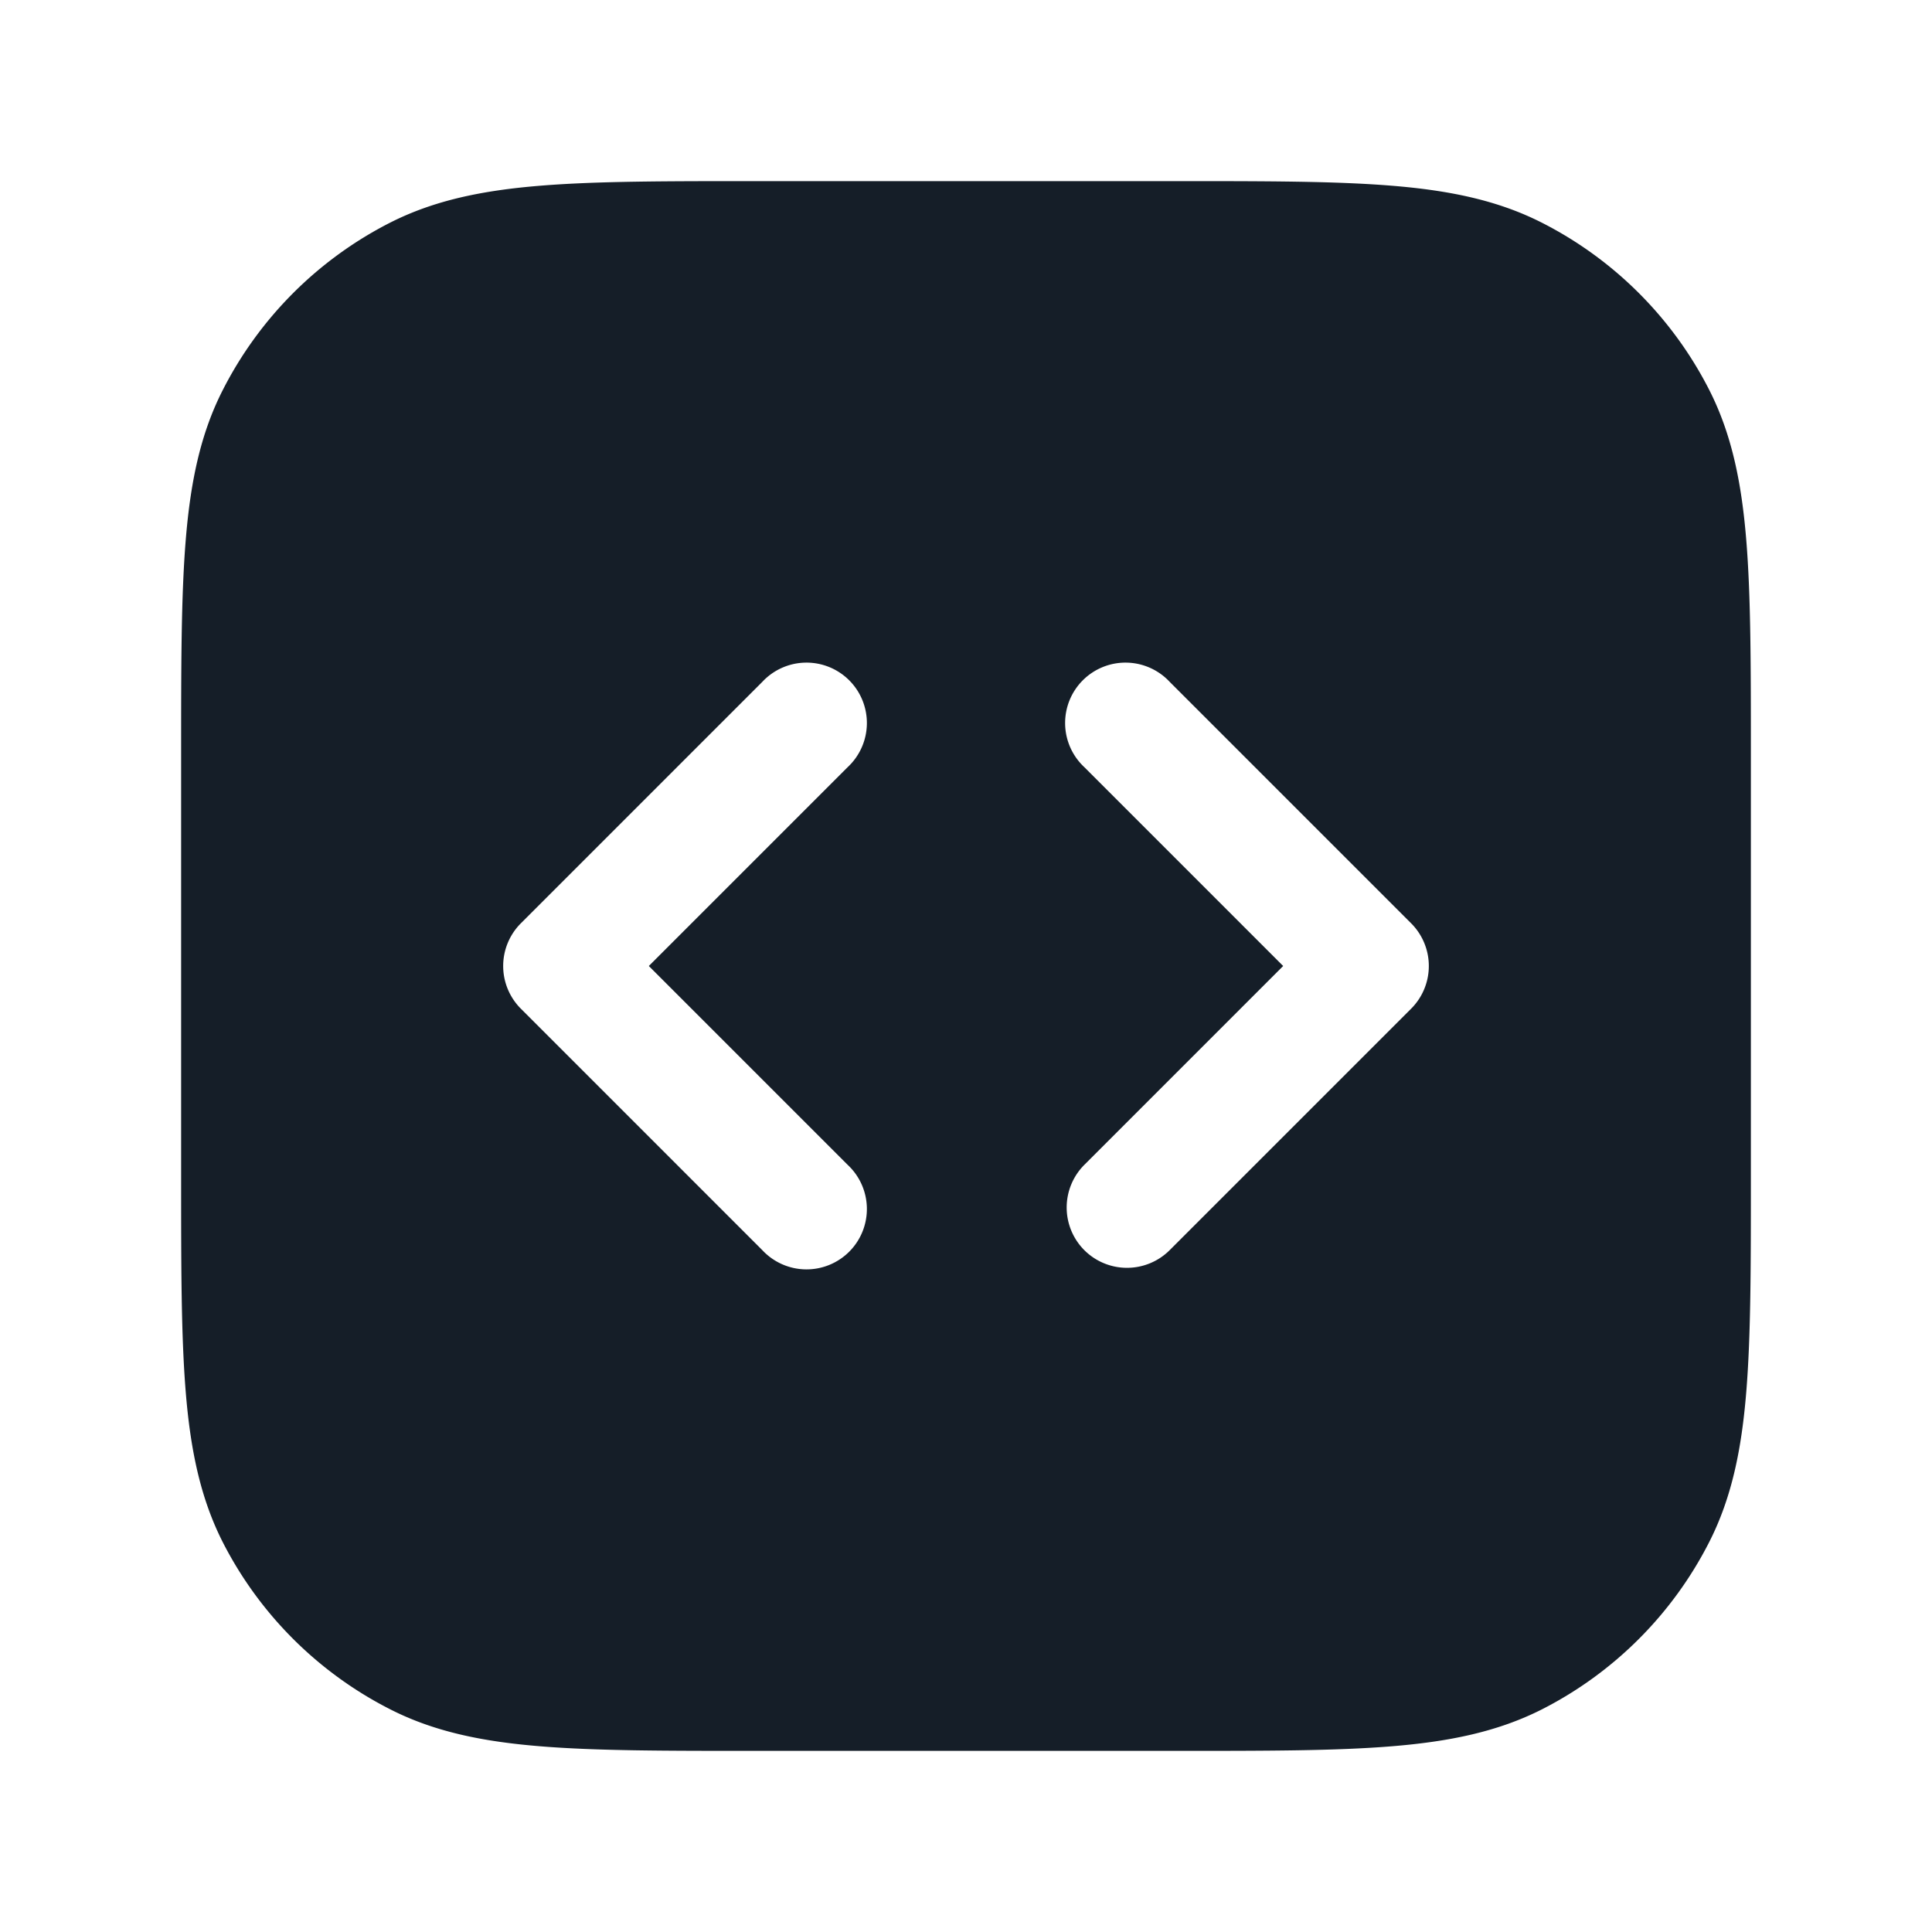 <svg viewBox="0 0 24 24" fill="none" xmlns="http://www.w3.org/2000/svg"><path fill-rule="evenodd" clip-rule="evenodd" d="M9.4 2.25h-.033c-1.092 0-1.958 0-2.655.057-.714.058-1.317.18-1.868.46a4.75 4.75 0 0 0-2.076 2.077c-.281.55-.403 1.154-.461 1.868-.057.697-.057 1.563-.057 2.655v5.266c0 1.092 0 1.958.057 2.655.058.714.18 1.317.46 1.869a4.75 4.75 0 0 0 2.077 2.075c.55.281 1.154.403 1.868.461.697.057 1.563.057 2.655.057h5.266c1.092 0 1.958 0 2.655-.057.714-.058 1.317-.18 1.869-.46a4.75 4.75 0 0 0 2.075-2.076c.281-.552.403-1.155.461-1.869.057-.697.057-1.563.057-2.655V9.367c0-1.092 0-1.958-.057-2.655-.058-.714-.18-1.317-.46-1.868a4.75 4.75 0 0 0-2.076-2.076c-.552-.281-1.155-.403-1.869-.461-.697-.057-1.563-.057-2.655-.057H9.4Zm.07 13.28a.75.75 0 1 0 1.06-1.06L8.06 12l2.47-2.47a.75.75 0 1 0-1.06-1.06l-3 3a.75.75 0 0 0 0 1.06l3 3Zm4 0a.75.75 0 0 0 1.06 0l3-3a.75.75 0 0 0 0-1.06l-3-3a.75.75 0 1 0-1.06 1.06L15.94 12l-2.47 2.47a.75.75 0 0 0 0 1.06Z" fill="#151E28"/></svg>